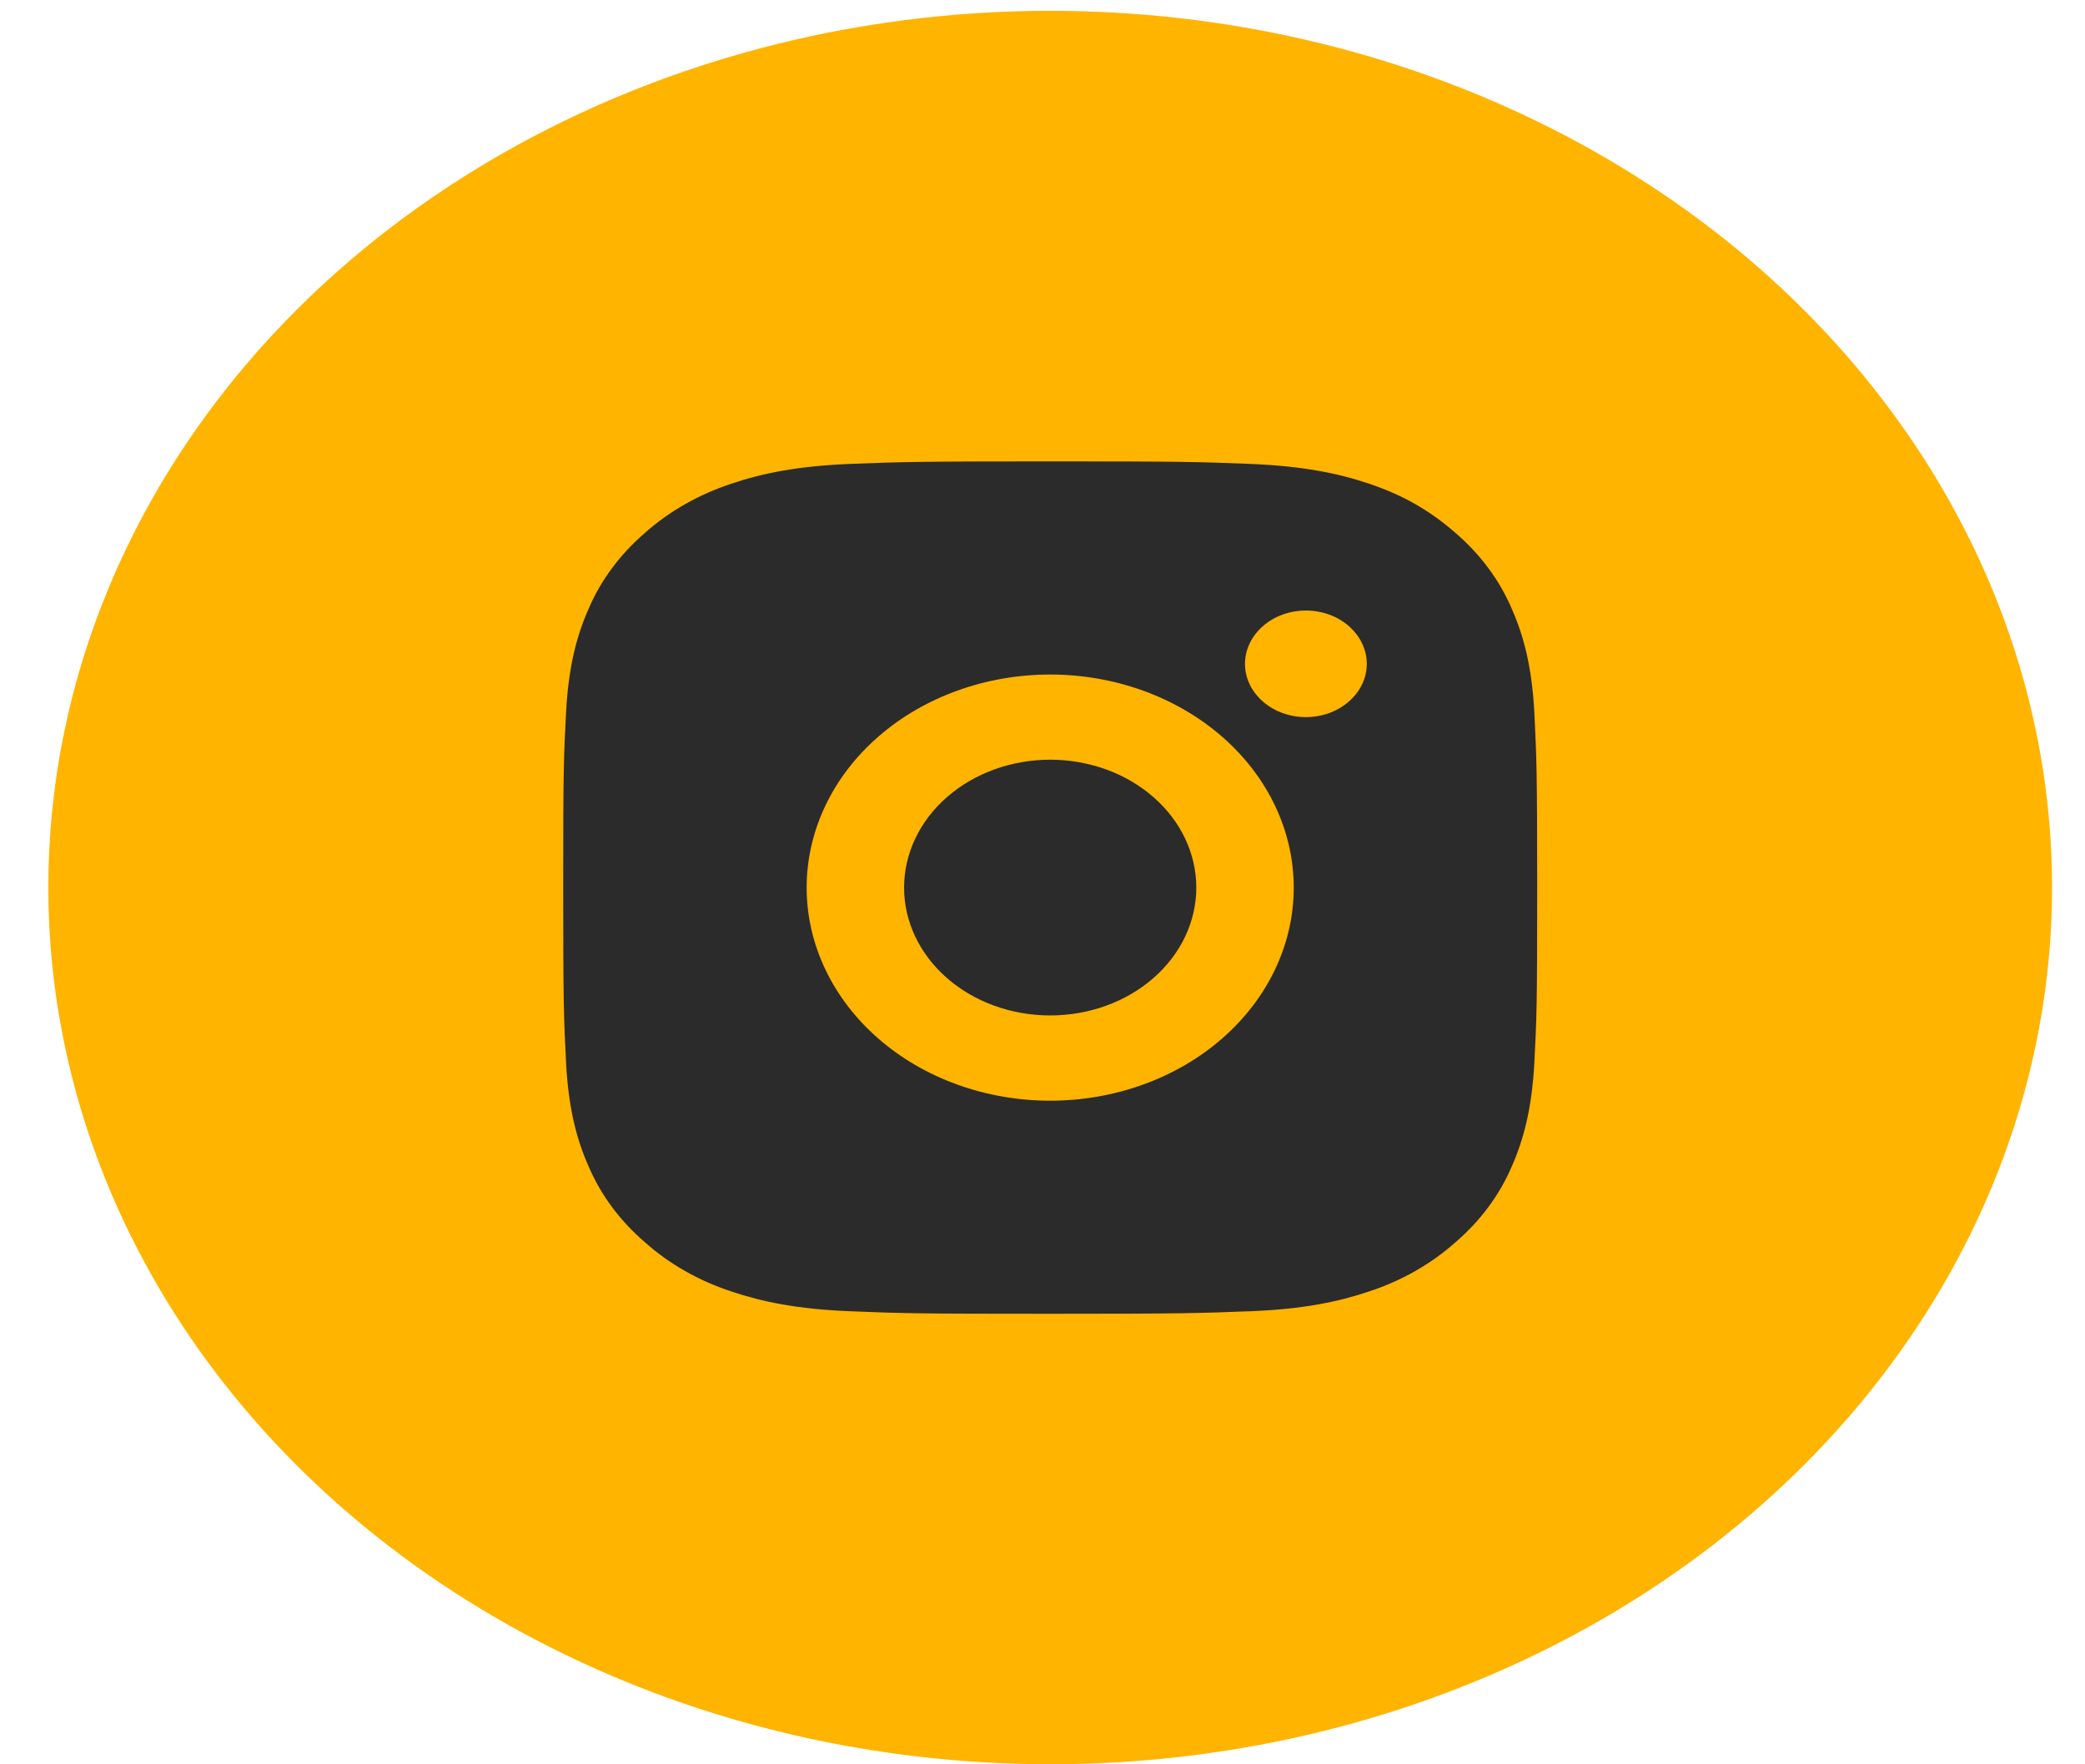 <svg width="26" height="22" viewBox="0 0 26 22" fill="none" xmlns="http://www.w3.org/2000/svg">
<ellipse cx="13.096" cy="11.067" rx="12.493" ry="10.932" fill="#FFB400"/>
<g clip-path="url(#clip0_2_460)">
<path d="M13.096 5.753C14.746 5.753 14.952 5.759 15.599 5.785C16.246 5.812 16.686 5.901 17.074 6.032C17.475 6.167 17.812 6.35 18.15 6.645C18.459 6.911 18.698 7.232 18.85 7.587C19 7.925 19.102 8.311 19.133 8.877C19.161 9.444 19.169 9.624 19.169 11.068C19.169 12.512 19.163 12.692 19.133 13.258C19.102 13.824 19 14.21 18.85 14.549C18.698 14.903 18.459 15.225 18.15 15.49C17.846 15.761 17.479 15.97 17.074 16.103C16.687 16.234 16.246 16.324 15.599 16.35C14.952 16.375 14.746 16.382 13.096 16.382C11.446 16.382 11.24 16.377 10.593 16.35C9.946 16.324 9.506 16.234 9.118 16.103C8.713 15.97 8.345 15.761 8.042 15.49C7.733 15.225 7.494 14.903 7.342 14.549C7.191 14.21 7.09 13.824 7.059 13.258C7.031 12.692 7.023 12.512 7.023 11.068C7.023 9.624 7.029 9.444 7.059 8.877C7.09 8.311 7.191 7.926 7.342 7.587C7.494 7.232 7.733 6.911 8.042 6.645C8.345 6.375 8.713 6.166 9.118 6.032C9.506 5.901 9.945 5.812 10.593 5.785C11.24 5.76 11.446 5.753 13.096 5.753ZM13.096 8.411C12.291 8.411 11.518 8.691 10.949 9.189C10.379 9.687 10.059 10.363 10.059 11.068C10.059 11.773 10.379 12.448 10.949 12.947C11.518 13.445 12.291 13.725 13.096 13.725C13.901 13.725 14.674 13.445 15.243 12.947C15.813 12.448 16.133 11.773 16.133 11.068C16.133 10.363 15.813 9.687 15.243 9.189C14.674 8.691 13.901 8.411 13.096 8.411V8.411ZM17.044 8.278C17.044 8.102 16.963 7.933 16.821 7.808C16.679 7.683 16.486 7.613 16.284 7.613C16.083 7.613 15.89 7.683 15.748 7.808C15.605 7.933 15.525 8.102 15.525 8.278C15.525 8.454 15.605 8.623 15.748 8.747C15.89 8.872 16.083 8.942 16.284 8.942C16.486 8.942 16.679 8.872 16.821 8.747C16.963 8.623 17.044 8.454 17.044 8.278ZM13.096 9.473C13.579 9.473 14.043 9.641 14.384 9.94C14.726 10.239 14.918 10.645 14.918 11.068C14.918 11.491 14.726 11.896 14.384 12.195C14.043 12.494 13.579 12.662 13.096 12.662C12.613 12.662 12.149 12.494 11.808 12.195C11.466 11.896 11.274 11.491 11.274 11.068C11.274 10.645 11.466 10.239 11.808 9.94C12.149 9.641 12.613 9.473 13.096 9.473V9.473Z" fill="#2B2B2B"/>
</g>
<defs>
<clipPath id="clip0_2_460">
<rect width="14.575" height="12.754" fill="white" transform="translate(5.808 4.69)"/>
</clipPath>
</defs>
</svg>
